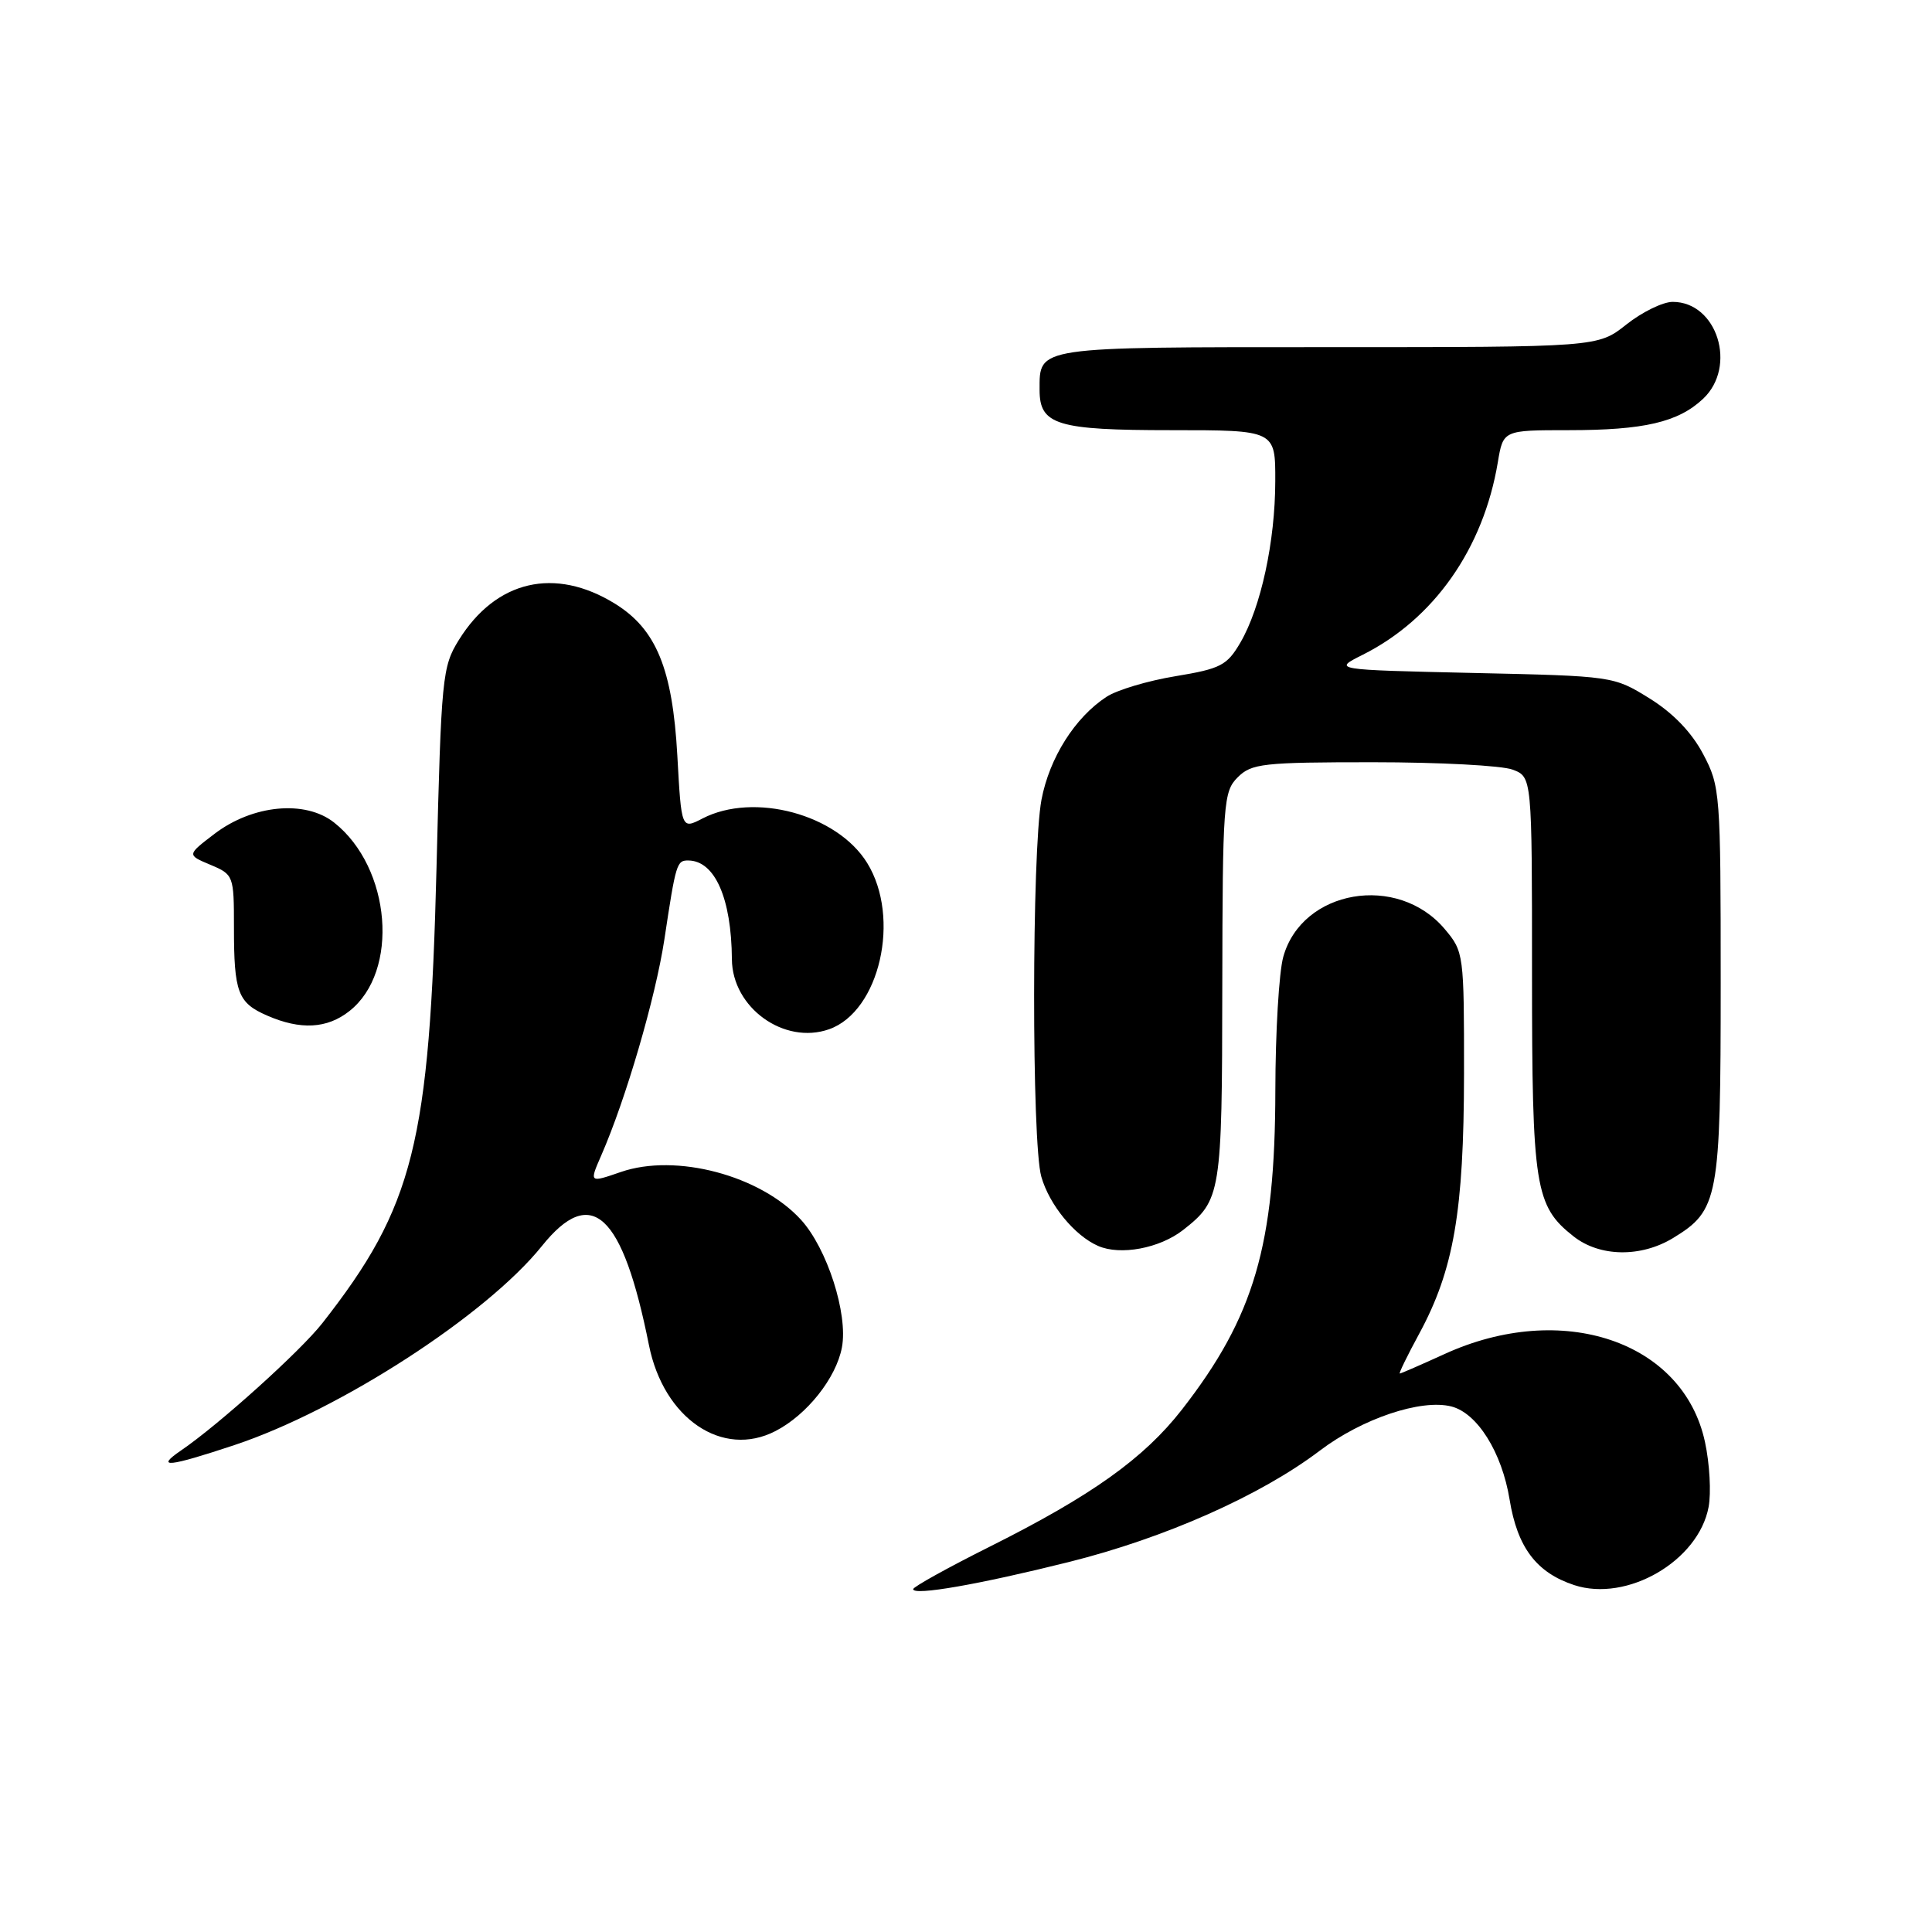 <?xml version="1.0" encoding="UTF-8" standalone="no"?>
<!DOCTYPE svg PUBLIC "-//W3C//DTD SVG 1.1//EN" "http://www.w3.org/Graphics/SVG/1.1/DTD/svg11.dtd" >
<svg xmlns="http://www.w3.org/2000/svg" xmlns:xlink="http://www.w3.org/1999/xlink" version="1.1" viewBox="0 0 256 256">
 <g >
 <path fill="currentColor"
d=" M 141.65 206.97 C 154.37 203.79 167.03 198.17 174.88 192.22 C 180.47 187.98 188.28 185.35 192.30 186.36 C 195.75 187.23 199.01 192.44 200.03 198.70 C 201.06 205.04 203.58 208.38 208.58 210.03 C 215.58 212.34 225.06 206.84 226.40 199.68 C 226.75 197.81 226.54 193.94 225.92 191.08 C 223.06 177.71 206.97 172.29 191.38 179.43 C 188.29 180.84 185.63 182.00 185.48 182.00 C 185.32 182.00 186.48 179.62 188.06 176.71 C 192.63 168.26 193.97 160.52 193.99 142.33 C 194.00 126.42 193.96 126.10 191.44 123.11 C 185.19 115.69 172.52 117.87 170.04 126.79 C 169.47 128.83 169.00 136.80 168.99 144.50 C 168.96 165.01 166.19 174.48 156.61 186.78 C 151.58 193.23 144.68 198.16 131.25 204.89 C 125.61 207.71 121.00 210.27 121.00 210.57 C 121.00 211.47 129.73 209.95 141.65 206.97 Z  M 31.09 191.47 C 45.04 186.83 64.47 174.24 71.80 165.11 C 78.37 156.92 82.49 160.73 85.99 178.24 C 87.94 187.97 95.73 193.26 102.76 189.62 C 106.93 187.47 110.80 182.59 111.56 178.53 C 112.39 174.11 109.60 165.42 106.13 161.62 C 100.77 155.75 89.57 152.78 82.28 155.29 C 78.08 156.74 78.08 156.74 79.66 153.12 C 82.94 145.62 86.85 132.22 88.03 124.50 C 89.56 114.36 89.67 114.00 91.22 114.02 C 94.73 114.06 96.92 119.04 96.98 127.10 C 97.02 133.52 103.90 138.48 109.86 136.38 C 116.56 134.02 119.40 121.61 114.90 114.34 C 110.92 107.90 99.91 104.93 93.09 108.45 C 90.29 109.90 90.29 109.90 89.75 100.11 C 89.11 88.63 86.96 83.38 81.50 80.00 C 73.53 75.07 65.72 76.88 60.80 84.80 C 58.60 88.34 58.47 89.68 57.84 115.00 C 56.92 151.51 54.83 159.87 42.71 175.33 C 39.79 179.05 29.01 188.77 23.98 192.20 C 20.50 194.58 22.31 194.39 31.09 191.47 Z  M 156.77 162.98 C 161.80 159.03 161.93 158.25 161.96 130.75 C 162.00 106.36 162.11 104.89 164.00 103.00 C 165.83 101.17 167.33 101.00 181.93 101.00 C 190.70 101.00 199.02 101.44 200.43 101.98 C 203.00 102.95 203.00 102.95 203.00 129.01 C 203.00 157.35 203.39 159.80 208.51 163.83 C 211.98 166.56 217.43 166.64 221.70 164.04 C 227.72 160.37 228.00 158.86 228.00 130.21 C 228.00 105.03 227.94 104.19 225.67 99.91 C 224.15 97.03 221.68 94.47 218.57 92.54 C 213.81 89.59 213.74 89.58 195.20 89.17 C 176.60 88.75 176.60 88.75 180.55 86.77 C 190.01 82.03 196.56 72.69 198.47 61.25 C 199.18 57.00 199.18 57.00 207.84 57.00 C 217.84 57.00 222.36 55.95 225.66 52.85 C 230.22 48.57 227.54 40.00 221.64 40.00 C 220.34 40.00 217.58 41.35 215.50 43.00 C 211.72 46.00 211.72 46.00 175.98 46.00 C 137.04 46.00 137.75 45.89 137.75 51.68 C 137.75 56.30 140.05 57.00 155.19 57.00 C 169.00 57.00 169.00 57.00 168.98 63.75 C 168.97 71.74 167.08 80.46 164.36 85.14 C 162.59 88.17 161.75 88.61 155.76 89.60 C 152.10 90.20 147.99 91.43 146.62 92.33 C 142.43 95.07 139.06 100.41 138.00 105.97 C 136.72 112.77 136.69 151.44 137.98 155.92 C 139.05 159.66 142.39 163.73 145.50 165.09 C 148.46 166.39 153.66 165.41 156.77 162.98 Z  M 46.29 133.98 C 52.96 128.74 51.84 114.97 44.27 108.99 C 40.45 105.97 33.48 106.63 28.42 110.49 C 24.76 113.28 24.76 113.28 27.88 114.59 C 30.95 115.88 31.00 116.02 31.00 122.87 C 31.00 131.51 31.51 132.88 35.40 134.57 C 39.82 136.50 43.34 136.31 46.29 133.98 Z "/>
</g>
</svg>